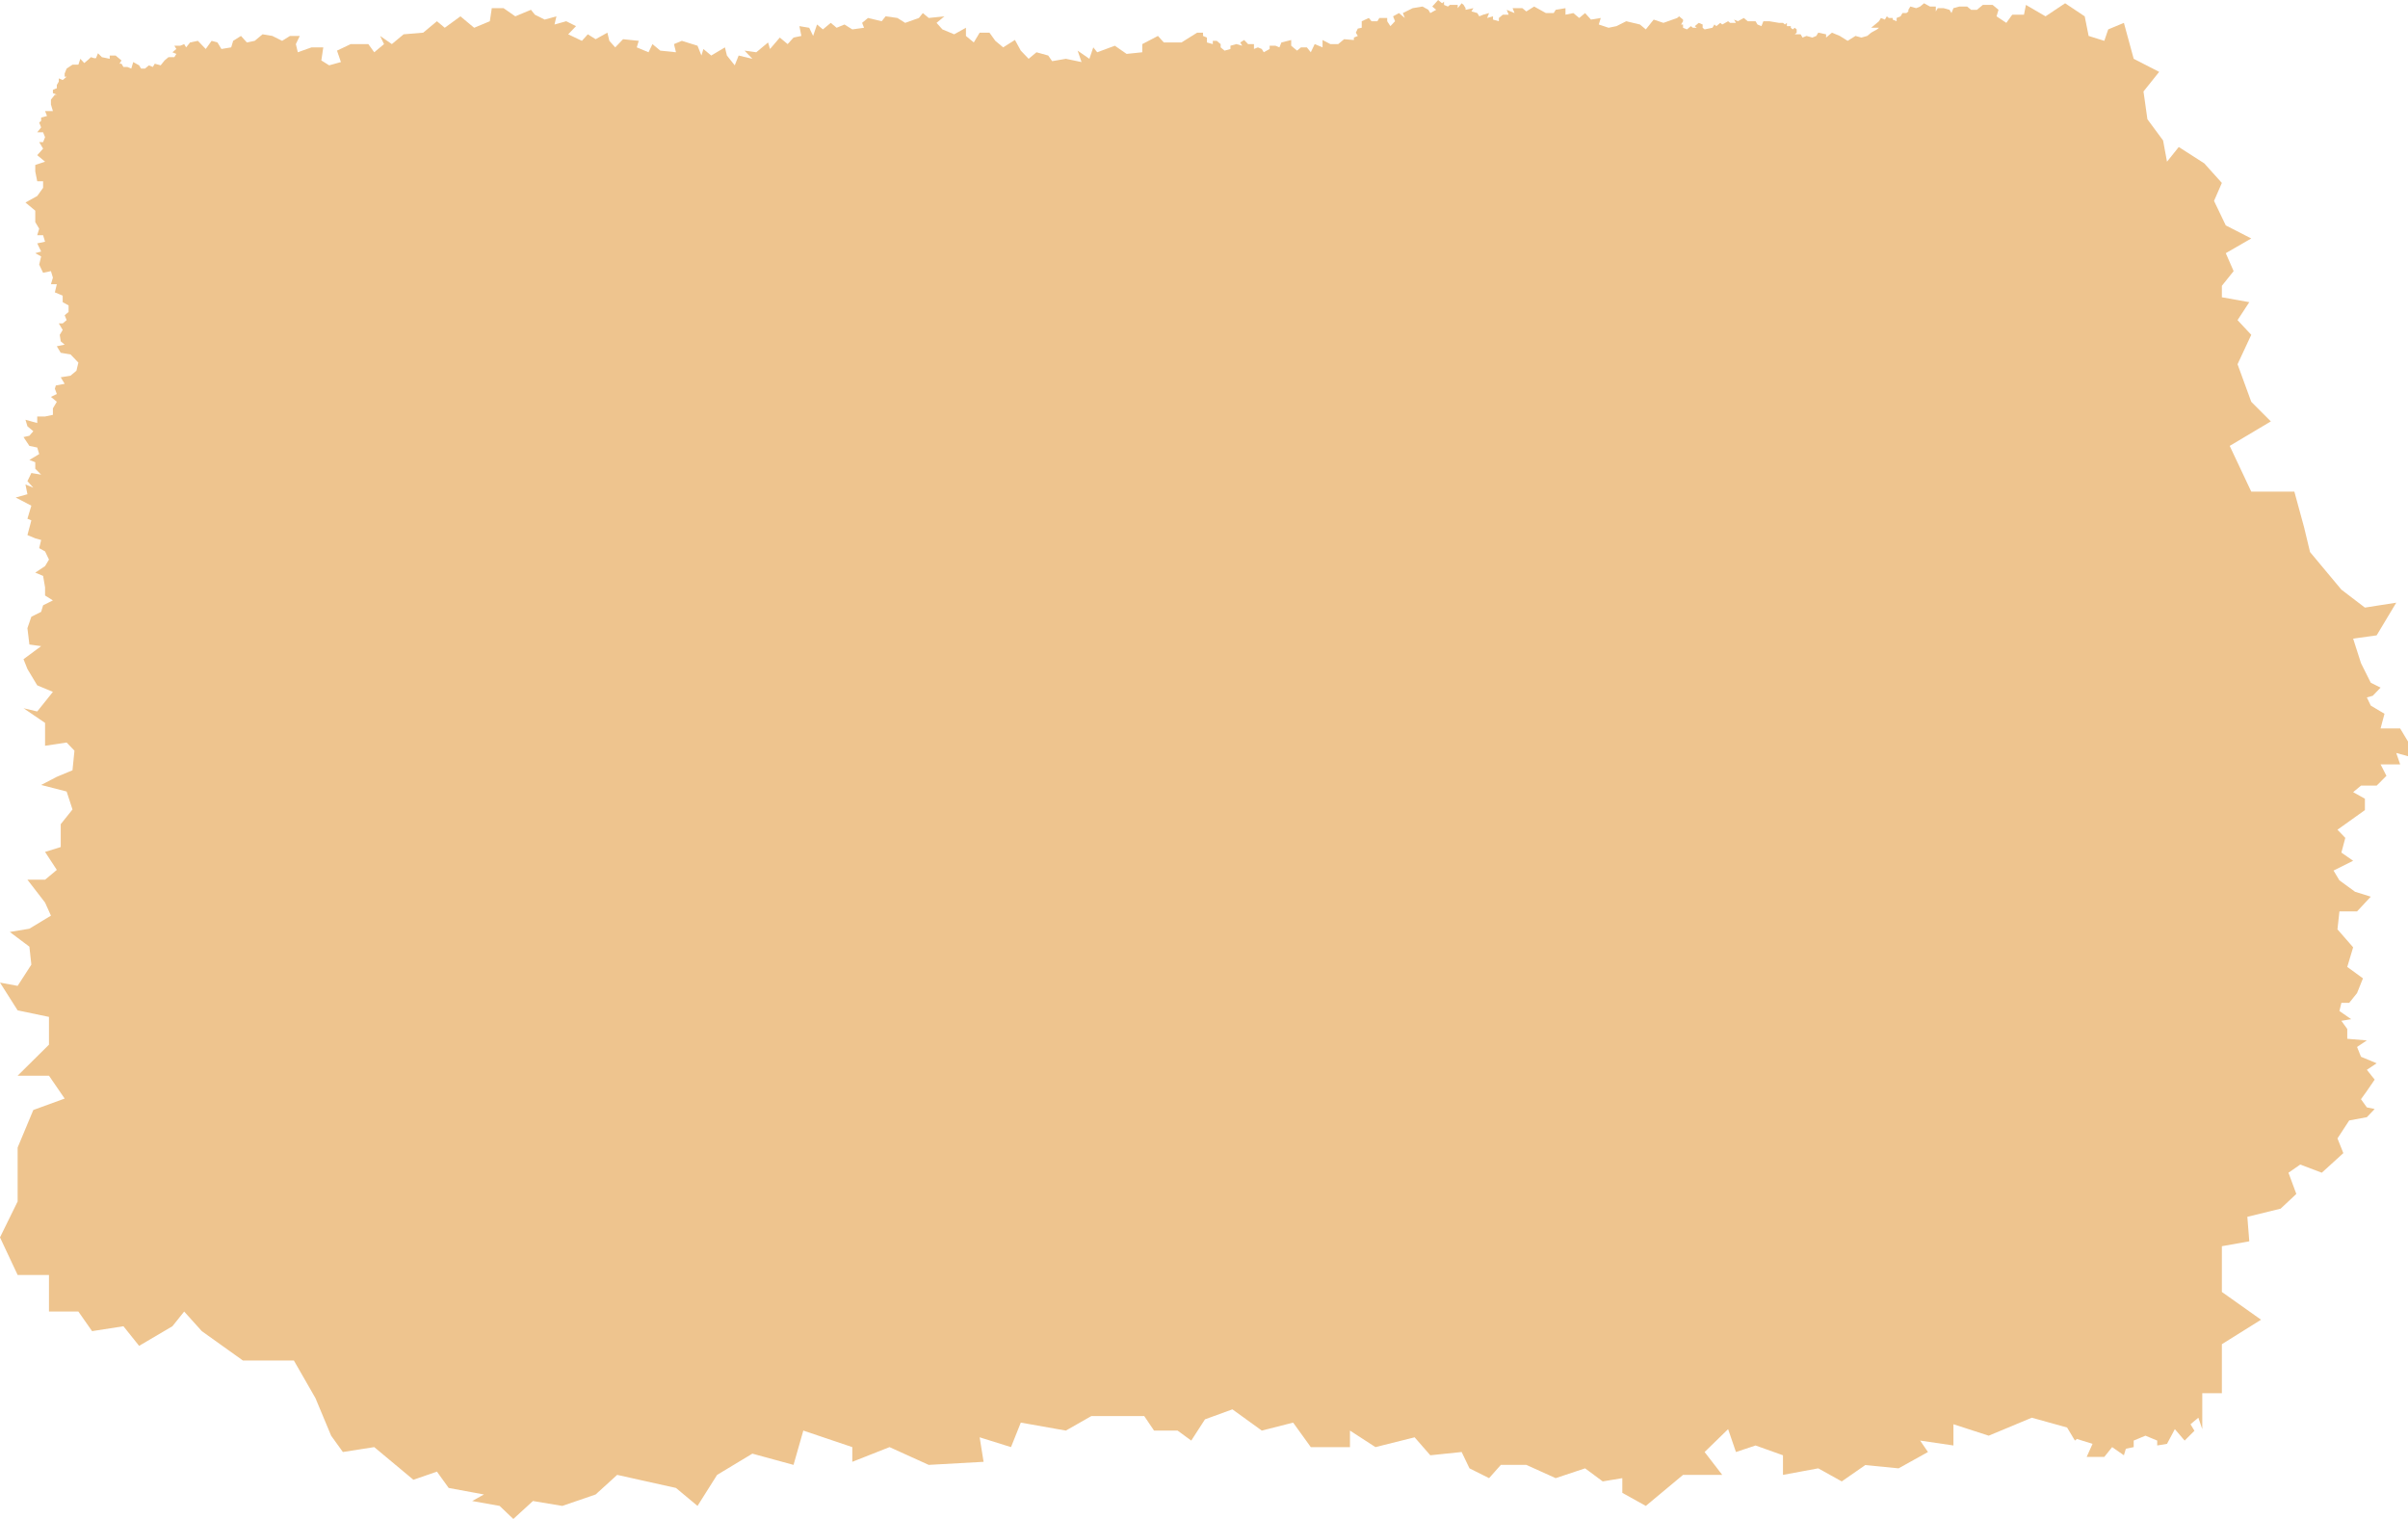<svg width="734" height="463" viewBox="0 0 734 463" fill="none" xmlns="http://www.w3.org/2000/svg">
<path opacity="0.8" d="M0 377.171L5.375 388.622H14.931V399.773H23.889L28.07 405.747L37.626 404.254L42.404 410.228L52.556 404.254L56.14 399.773L61.515 405.747L74.057 414.709H89.585L96.155 426.159L100.932 437.61L104.516 442.588L114.072 441.095L118.849 445.077L126.016 451.052L133.183 448.562L136.766 453.541L147.517 455.532L143.933 457.524L152.295 459.017L156.475 463L162.448 457.524L171.406 459.017L181.559 455.532L188.129 449.558L206.046 453.541L212.615 459.017L218.587 449.558L229.338 443.086L241.88 446.511L244.866 436.056L259.797 441.095V445.575L271.144 441.095L283.089 446.511L299.811 445.575L298.617 438.108L308.172 441.095L311.159 433.627L324.895 436.056L332.659 431.635H348.784L351.771 436.056H358.937L363.118 439.103L367.299 432.631L375.66 429.584L384.618 436.056L394.174 433.627L399.549 441.095H411.494V436.056L419.258 441.095L431.203 438.108L435.98 443.584L445.536 442.588L447.925 447.567L453.897 450.554L457.481 446.511H465.245L474.203 450.554L483.162 447.567L488.537 451.549L494.509 450.554V455.034L501.676 459.017L513.024 449.558H524.968L519.593 442.588L526.76 435.618L529.149 442.588L535.121 440.597L543.482 443.584V449.558L554.233 447.567L561.4 451.549L568.566 446.571L578.719 447.567L587.678 442.588L585.289 439.103L595.442 440.597V434.125L606.192 437.61L619.331 432.133L630.081 435.12L632.47 439.103L633.068 438.605L637.845 440.099L636.054 444.082H641.429L643.818 441.095L647.401 443.584L647.998 441.592L650.387 441.095V439.103L653.971 437.61L657.554 439.103V440.597L660.54 440.099L662.929 435.618L665.915 439.103L668.901 436.116L667.707 434.125L670.096 432.133L671.29 435.618V424.666H677.263V409.73L689.207 402.262L677.263 393.799V379.859L685.624 378.366L685.027 370.898L695.18 368.409L699.958 363.928L697.569 357.456L701.152 354.967L707.722 357.456L714.291 351.482L712.5 347.001L716.083 341.525L721.458 340.529L723.847 338.04L721.458 337.542L719.666 335.053L721.458 332.563L723.847 329.078L721.458 326.091L724.444 324.1L719.666 322.109L718.472 319.121L721.458 317.13L715.486 316.632V313.645L713.694 311.156L716.68 310.658L713.097 308.169L713.694 305.68H716.083L718.472 302.692L720.264 298.212L715.486 294.727L717.277 288.753L712.5 283.276L713.097 277.8H718.472L722.653 273.319L717.875 271.826L713.097 268.341L711.305 265.354L717.277 262.367L713.694 259.877L714.888 255.397L712.5 252.908L720.861 246.933V243.448L717.277 241.457L719.666 239.466H724.444L727.43 236.478L725.639 232.994H731.611L730.417 229.509L734 230.504V226.024L731.611 222.041H725.639L726.833 217.56L722.653 215.071L721.458 212.582L723.25 212.084L725.639 209.595L722.653 208.101L719.666 202.127L717.277 194.659L724.444 193.663L730.417 183.706L720.861 185.2L713.694 179.724L704.138 168.273L702.347 160.805L699.36 149.853H686.221L679.652 135.913L692.194 128.445L686.221 122.471L682.041 111.02L686.221 102.059L682.041 97.579L685.624 92.102L677.263 90.609V87.124L680.846 82.643L678.457 77.167L686.221 72.686L678.457 68.703L674.874 61.236L677.263 55.759L671.888 49.785L664.124 44.806L660.54 49.287L659.346 42.815L654.568 36.343L653.373 27.88L658.151 21.905L650.387 17.922L647.401 6.97L642.623 8.961L641.429 12.446L636.651 10.953L635.456 4.978L629.484 0.996L623.512 4.978L617.539 1.494L616.942 4.481H613.359L611.567 6.97L608.581 4.978L609.178 2.987L607.386 1.494H604.4L602.609 2.987H600.817L599.622 1.991H597.233L595.442 2.489L594.845 3.983L594.247 2.987L592.456 2.489H590.664L590.067 3.485V1.991H588.275L586.483 0.996L585.289 1.991L584.094 2.489L582.303 1.991L581.705 2.987V3.485L581.108 3.983H579.914L579.316 4.978L578.122 5.476V6.472L576.928 5.974V5.476H575.733L575.136 4.978L574.539 5.974L573.344 5.476L572.747 6.472L571.552 7.468L570.358 8.463H572.747L572.15 8.961L570.358 9.957L569.164 10.953L567.372 11.45L565.58 10.953L563.191 12.446L560.802 10.953L558.413 9.957L556.622 11.45V10.455L554.233 9.957L553.635 10.953L552.441 11.45L550.649 10.953L549.455 11.45L548.858 10.455H547.066L547.663 9.957V8.961L547.066 8.463L546.469 8.961L545.871 8.463V7.966H544.677V6.97L544.08 7.468L543.482 6.97H542.288L539.302 6.472H537.51L536.913 7.966L535.718 7.468L535.121 6.472H532.732L531.538 5.476L529.746 6.472L528.552 5.974L529.149 6.97H527.357L526.76 6.472L524.968 7.468L524.371 6.97L523.177 7.966L522.579 7.468L521.982 8.463L519.593 8.961L518.996 8.463V7.468L517.801 6.97L516.607 7.966L517.204 8.463H516.01L515.412 7.966L514.218 8.961L513.024 8.463V7.468H512.426L513.024 6.472V5.974L511.829 4.978L511.232 5.476L507.051 6.97L504.065 5.974L501.676 8.961L499.884 7.468L495.704 6.472L492.718 7.966L490.329 8.463L487.343 7.468L487.94 5.476L484.954 5.974L483.162 3.983L481.37 5.476L479.578 3.983L477.19 4.481V2.489L474.203 2.987L473.606 3.983H471.217L469.426 2.987L467.634 1.991L465.245 3.485L464.05 2.489H461.064L461.661 3.983L459.273 2.987L459.87 4.481H458.078L456.884 5.476V6.472L455.092 5.974V4.978L453.3 5.476L453.897 3.983L452.106 4.481L450.911 4.978L450.314 3.983L448.522 3.485L449.12 2.489L446.731 2.987V2.489L446.133 1.494L445.536 0.996L444.342 2.489V1.494H443.147H441.953L441.356 1.991L440.161 1.494V0.498L439.564 0.996L438.369 -3.05176e-05L436.578 1.991L437.772 2.987L435.98 3.983L435.383 2.987L433.592 1.991L430.605 2.489L427.619 3.983L428.216 5.476L426.425 3.983L424.633 4.978L425.23 6.472L423.812 7.966L422.841 6.472V5.476H420.452L419.855 6.472H418.063L417.242 5.476L415.077 6.472V8.463L413.883 8.712L413.286 9.957L413.883 10.953L412.688 11.45V12.197L409.702 11.948L407.91 13.442H405.522L403.133 12.197V14.438L400.744 13.442L399.549 15.931L398.355 14.438H396.563L395.369 15.433L393.577 13.94V12.197L390.591 12.944L389.993 14.438L388.799 13.94H387.007V14.935L385.216 15.931L384.618 14.935L383.424 14.438L382.229 14.935V13.442H380.438L379.243 12.197L378.049 12.944L378.646 13.94L376.854 13.442L375.063 13.94V14.935L373.271 15.433L372.076 14.438V13.442L371.479 12.944L370.882 12.446H369.688V13.442L367.896 12.944V11.45L366.701 10.953V9.957H364.91L360.132 12.944H354.757L352.965 10.953L348.187 13.442V15.931L343.409 16.429L339.826 13.94L334.451 15.931L333.256 14.438L332.062 17.922L328.478 15.433L329.673 18.918L324.895 17.922L320.714 18.642L319.52 16.927L315.937 15.931L313.548 17.922L311.159 15.433L309.367 12.17L305.784 14.438L303.395 12.446L301.603 9.957H298.617L296.825 12.944L294.436 10.953V8.463L290.853 10.455L287.269 8.961L285.478 6.97L287.867 4.978L283.089 5.476L281.297 3.983L280.103 5.476L275.922 6.97L273.533 5.476L269.95 4.978L268.755 6.472L264.574 5.476L262.783 6.97L263.38 8.463L259.797 8.961L257.408 7.468L255.019 8.463L253.227 6.97L250.838 8.961L249.046 7.468L247.852 10.953L246.657 8.463L243.671 7.966L244.268 10.953L241.88 11.45L240.088 13.442L237.699 11.45L234.713 14.935L234.116 12.944L230.532 15.931L226.949 15.433L229.338 17.922L225.157 16.927L223.963 19.914L221.574 16.927L220.976 14.438L216.796 16.927L214.407 14.935L213.81 16.927L212.615 13.94L207.837 12.446L205.448 13.442L206.046 15.931L201.268 15.433L198.879 13.442L197.684 15.931L194.101 14.438L194.698 12.446L189.92 11.948L187.531 14.438L185.74 12.446L185.142 9.957L181.559 11.948L179.17 10.455L177.378 12.446L173.198 10.455L175.587 7.966L172.6 6.472L169.017 7.468L169.614 4.978L166.031 5.974L163.045 4.481L161.85 2.987L157.072 4.978L153.489 2.489H149.906L149.308 6.472L144.531 8.463L140.35 4.978L135.572 8.463L133.183 6.472L129.002 9.957L123.03 10.455L119.447 13.442L115.863 10.953L117.058 13.442L114.072 15.931L112.28 13.442H106.905L102.724 15.433L103.919 18.918L100.335 19.914L97.946 18.42L98.543 14.438H94.96L90.779 15.931L90.182 13.442L91.377 10.953H88.391L86.002 12.446L83.016 10.953L80.029 10.455L77.64 12.446L75.251 12.944L73.46 10.953L71.071 12.446L70.474 14.438L67.487 14.935L66.293 12.944L64.501 12.446L62.709 14.935L60.321 12.446L57.932 12.944L56.737 14.438L56.14 13.442L54.946 13.94H53.154L53.751 14.935L52.556 15.931L53.751 16.429L53.154 17.425H51.362L50.168 18.42L48.973 19.914L47.181 19.416L46.584 20.412L45.39 19.914L44.195 20.91H43.001L42.404 19.914L40.612 18.918L40.015 20.91L38.82 20.412H37.626L37.029 19.416H36.431L37.029 18.42L36.431 17.922L35.237 16.927H33.445V17.922L31.056 17.425L29.862 16.231L29.264 17.724H28.667L27.718 17.425L26.875 18.222L25.681 19.218L24.487 17.922L23.889 19.715H22.098L20.306 20.91L19.709 22.403V23.399H20.306L19.111 24.395L17.917 23.897V24.892L17.32 25.888V26.884L16.125 27.382V28.377L17.32 28.875H16.723L15.528 30.369V31.862L16.125 33.854H13.736L14.334 35.347L12.542 35.845V36.841L11.945 37.339L12.542 38.832L11.347 40.326H13.139L13.736 41.819L13.139 43.313H11.945L13.139 45.304L11.347 47.296L13.736 49.287L10.75 50.283V52.274L11.347 55.261H13.139V57.253L11.347 59.742L7.764 61.733L10.75 64.223V67.707L11.945 69.699L11.347 71.69H13.139L13.736 73.682L11.347 74.18L12.542 76.669L10.75 77.167L12.542 78.162L11.945 80.652L13.139 83.141L15.528 82.643L16.125 84.634L15.528 86.626H17.32L16.723 89.115L19.111 90.111V92.102L20.903 93.098V95.089L19.709 96.085L20.306 97.579L19.111 98.574H17.917L19.111 100.566L18.216 102.059L18.514 104.051L19.709 105.046L17.32 105.544L18.514 107.535L21.5 108.033L23.889 110.523L23.292 113.012L21.5 114.505L18.514 115.003L19.709 116.995L17.021 117.492L16.723 118.488L17.32 120.088L15.528 120.977L17.32 122.471L16.125 124.462V126.454L13.736 126.952H11.347V128.943L7.764 127.947L8.361 129.939L10.153 131.432L8.959 132.822L7.167 133.225L8.959 135.913L11.347 136.411L11.945 138.402L8.959 140.195L10.75 140.891V142.883L12.542 144.676L9.556 144.178L8.361 146.667L10.153 148.658L7.764 147.663L8.361 150.65L4.778 151.646L9.556 154.135L8.361 158.118L9.556 158.615L8.361 163.096L10.75 164.092L12.542 164.59L11.945 167.079L13.736 168.075L14.931 170.564L13.736 172.555L10.75 174.547L13.139 175.542L13.736 179.027V181.517L16.125 183.01L13.139 184.504L12.542 186.495L9.556 187.989L8.361 191.474L8.959 196.452L12.542 196.95L7.167 200.933L8.361 203.92L11.347 208.898L16.125 210.89L11.347 216.864L7.167 215.868L13.736 220.349V227.319L20.306 226.323L22.695 228.812L22.098 234.786L17.32 236.778L12.542 239.267L20.306 241.259L22.098 246.735L18.514 251.215V258.185L13.736 259.679L17.32 265.155L13.736 268.142H8.361L13.736 275.112L15.528 279.095L8.959 283.078L2.986 284.074L8.959 288.554L9.556 294.031L5.375 300.503L0 299.507L5.375 307.97L14.931 309.962V318.425L5.375 327.884H14.931L19.709 334.854L10.153 338.339L5.375 349.79V366.219L0 377.171Z" fill="#E9B572"/>
</svg>
